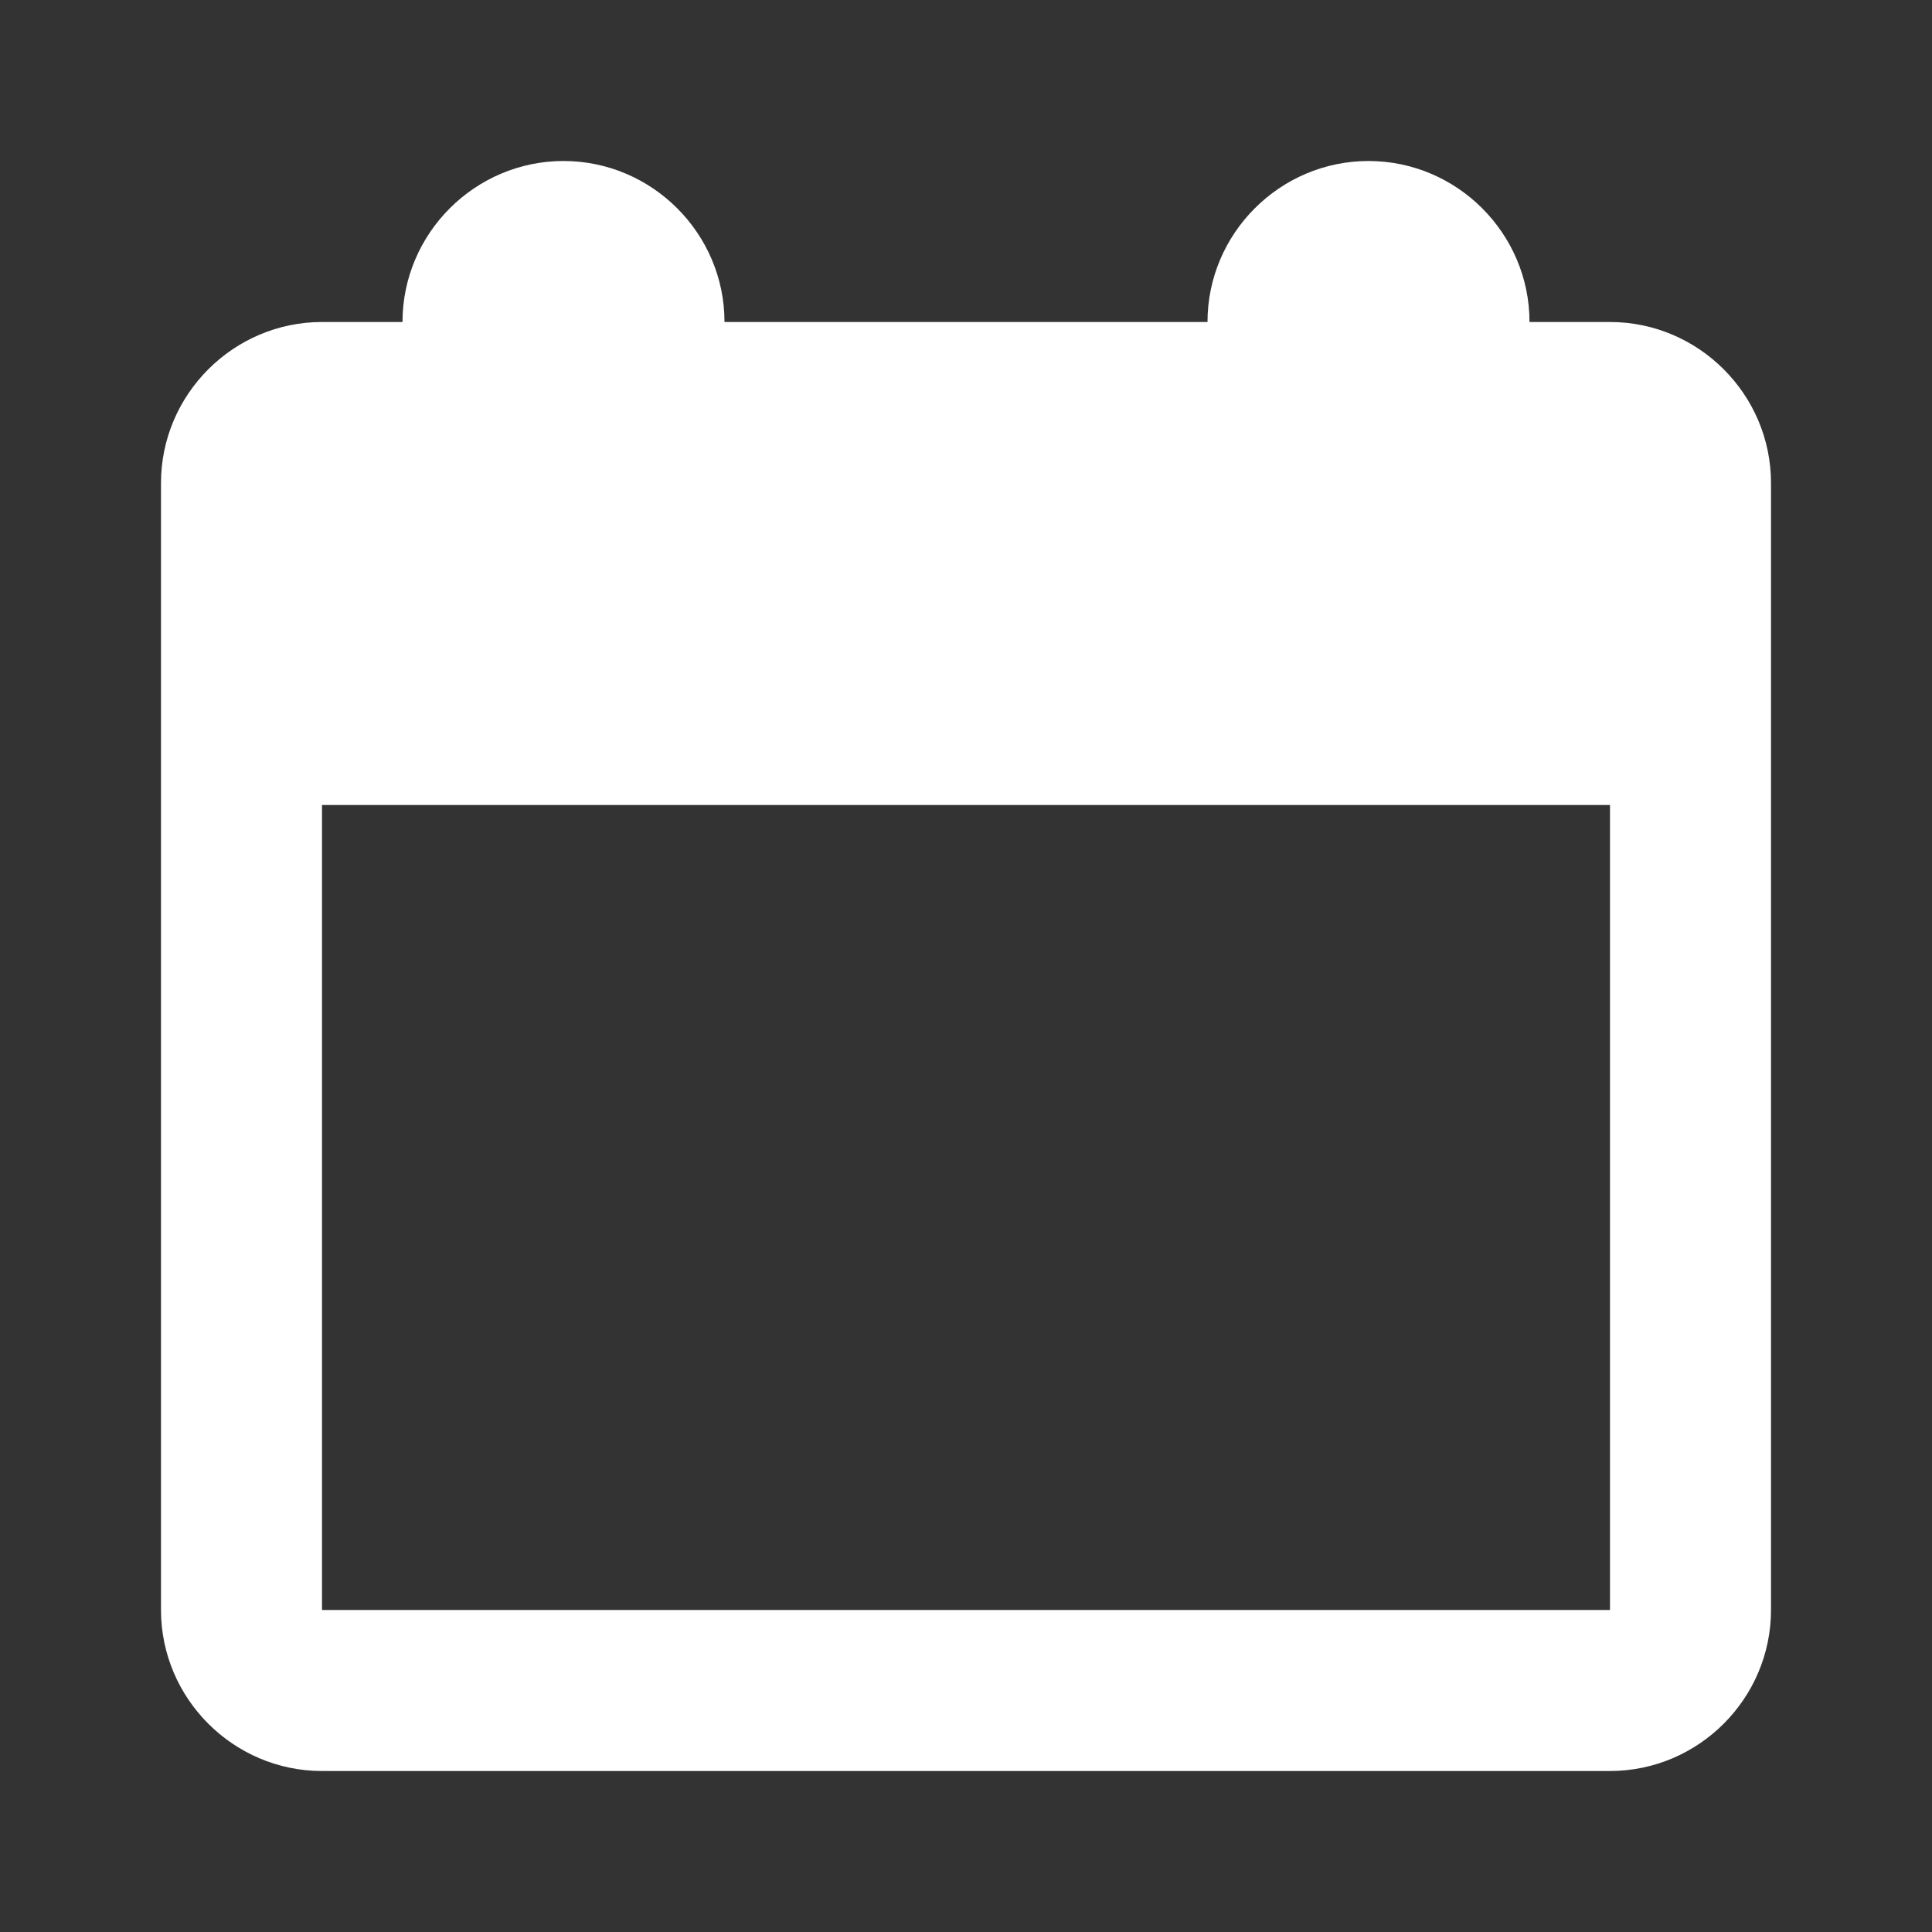 <svg width="24" height="24" viewBox="0 0 24 24" fill="none" xmlns="http://www.w3.org/2000/svg">
<rect x="0" y="0" width="24" height="24" fill="#333333" stroke="none"/>
<path d="M22 6V20C22 21.1 21.1 22 20 22H4C2.9 22 2 21.1 2 20V6C2 4.9 2.9 4 4 4H5C5 2.9 5.9 2 7 2C8.1 2 9 2.9 9 4H15C15 2.9 15.9 2 17 2C18.1 2 19 2.9 19 4H20C21.1 4 22 4.9 22 6ZM20 20V10H4V20H20Z" fill="white"/>
</svg>
